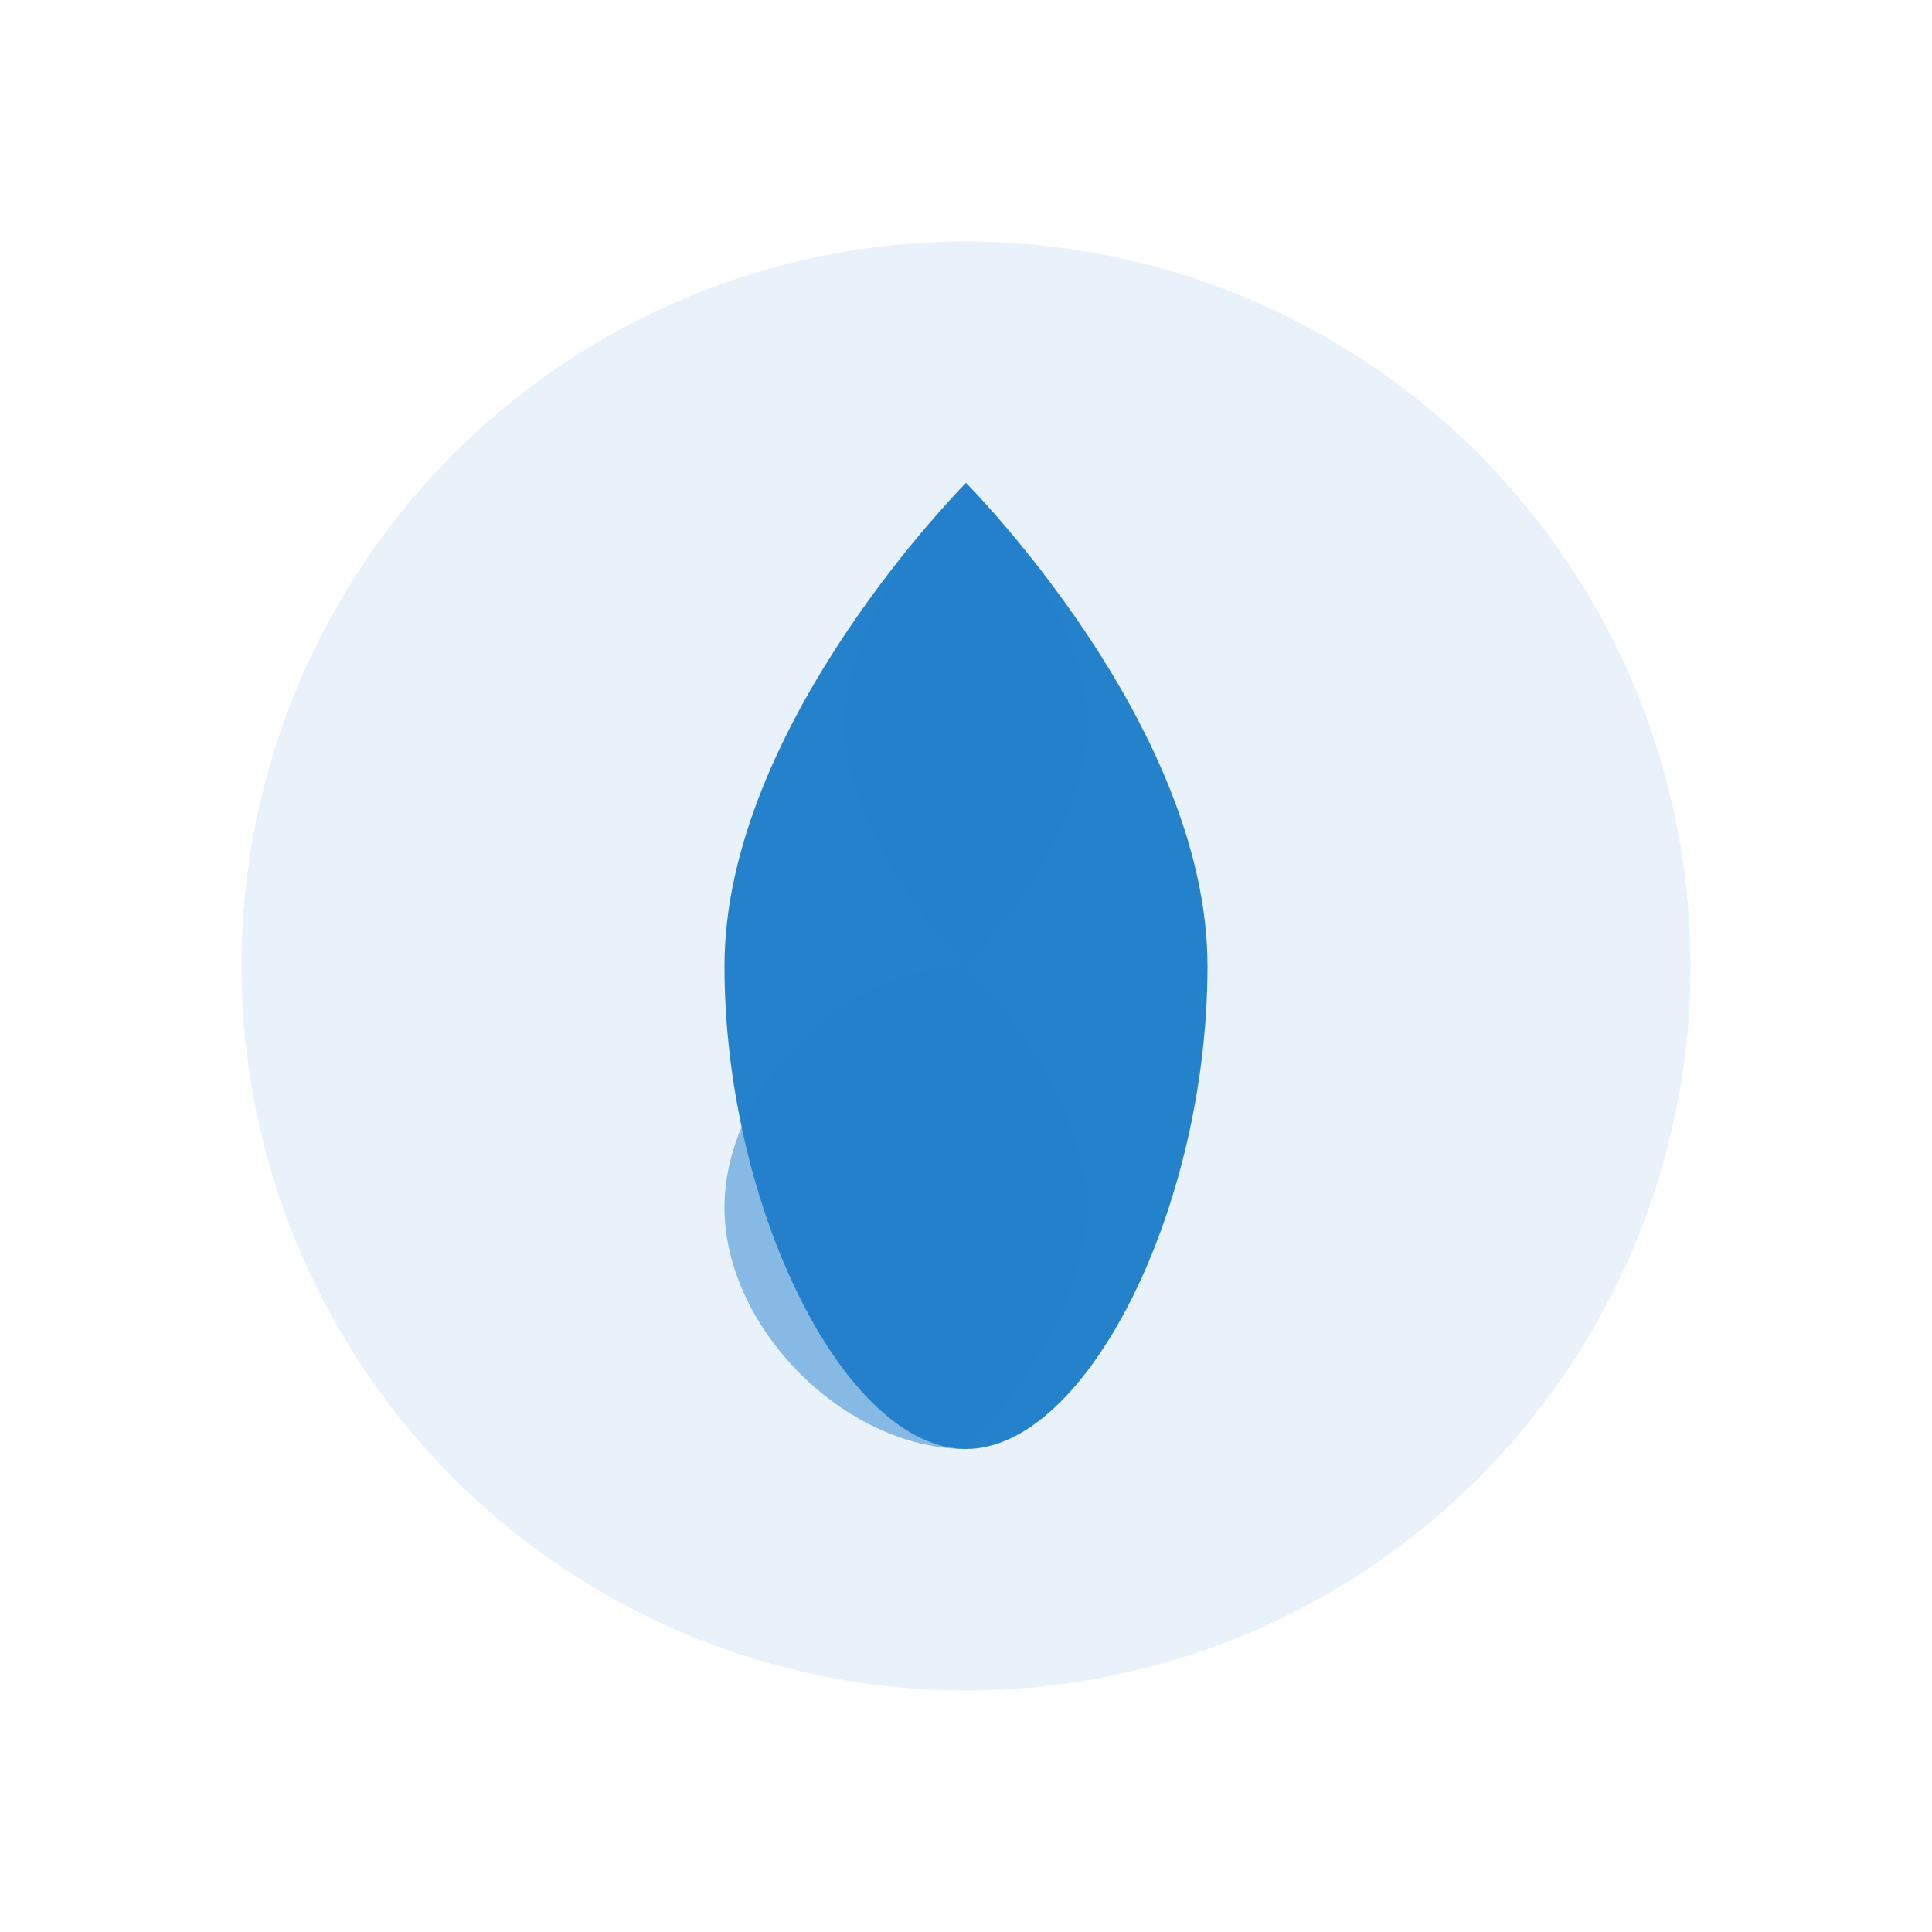 <?xml version="1.0" encoding="UTF-8"?>
<svg width="64" height="64" viewBox="0 0 64 64" fill="none" xmlns="http://www.w3.org/2000/svg">
    <circle cx="32" cy="32" r="24" fill="#2481cc" fill-opacity="0.1"/>
    <path d="M32 16C32 16 40 24 40 32C40 40 36 48 32 48C28 48 24 40 24 32C24 24 32 16 32 16Z" fill="#2481cc"/>
    <path d="M32 16C32 16 36 20 36 24C36 28 32 32 32 32C32 32 28 28 28 24C28 20 32 16 32 16Z" fill="#2481cc" fill-opacity="0.7"/>
    <path d="M32 32C32 32 36 36 36 40C36 44 32 48 32 48C28 48 24 44 24 40C24 36 28 32 32 32Z" fill="#2481cc" fill-opacity="0.5"/>
</svg> 